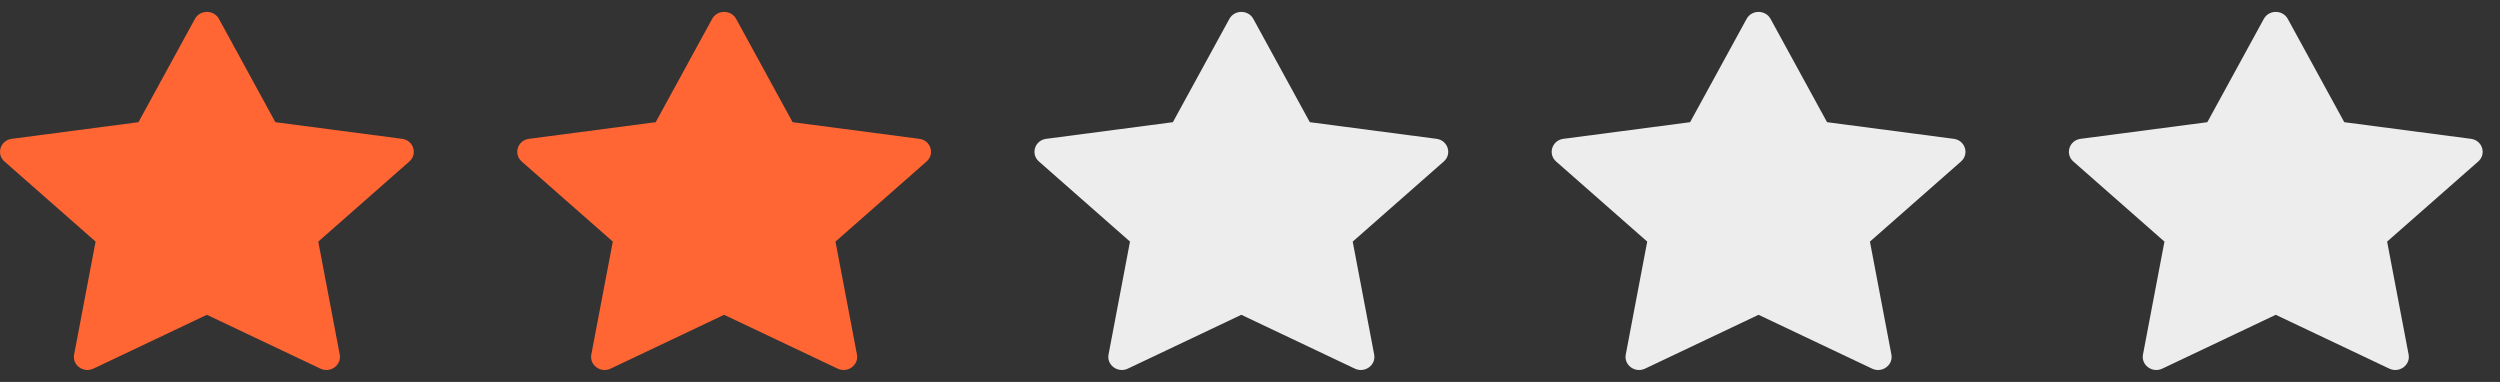 <svg width="72" height="11" viewBox="0 0 72 11" fill="none" xmlns="http://www.w3.org/2000/svg">
<rect x="0" y="0" width="72" height="11" fill="#333333" stroke="none"/>
<g clip-path="url(#clip0)">
<path d="M2.69 10.617C2.403 10.753 2.076 10.515 2.135 10.21L2.753 6.958L0.129 4.651C-0.116 4.435 0.011 4.04 0.34 3.998L3.988 3.519L5.614 0.544C5.761 0.276 6.158 0.276 6.305 0.544L7.931 3.519L11.579 3.998C11.908 4.04 12.035 4.435 11.789 4.651L9.166 6.958L9.784 10.21C9.842 10.515 9.516 10.753 9.229 10.617L5.958 9.066L2.689 10.617H2.69Z" fill="#FF6634"/>
</g>
<g clip-path="url(#clip1)">
<path d="M17.586 10.617C17.299 10.753 16.972 10.515 17.03 10.21L17.649 6.958L15.025 4.651C14.78 4.435 14.907 4.04 15.236 3.998L18.884 3.519L20.51 0.544C20.657 0.276 21.054 0.276 21.201 0.544L22.827 3.519L26.475 3.998C26.804 4.04 26.931 4.435 26.685 4.651L24.062 6.958L24.68 10.21C24.738 10.515 24.412 10.753 24.125 10.617L20.854 9.066L17.585 10.617H17.586Z" fill="#FF6634"/>
</g>
<g clip-path="url(#clip2)">
<path d="M32.482 10.617C32.194 10.753 31.868 10.515 31.926 10.21L32.544 6.958L29.921 4.651C29.675 4.435 29.803 4.04 30.131 3.998L33.779 3.519L35.406 0.544C35.553 0.276 35.95 0.276 36.096 0.544L37.723 3.519L41.371 3.998C41.699 4.04 41.827 4.435 41.581 4.651L38.958 6.958L39.576 10.21C39.634 10.515 39.308 10.753 39.02 10.617L35.75 9.066L32.481 10.617H32.482Z" fill="#EDEDED"/>
</g>
<g clip-path="url(#clip3)">
<path d="M47.378 10.617C47.09 10.753 46.764 10.515 46.822 10.21L47.44 6.958L44.816 4.651C44.571 4.435 44.699 4.04 45.027 3.998L48.675 3.519L50.302 0.544C50.449 0.276 50.845 0.276 50.992 0.544L52.619 3.519L56.267 3.998C56.595 4.04 56.723 4.435 56.477 4.651L53.854 6.958L54.472 10.21C54.53 10.515 54.204 10.753 53.916 10.617L50.646 9.066L47.377 10.617H47.378Z" fill="#EDEDED"/>
</g>
<g clip-path="url(#clip4)">
<path d="M62.273 10.617C61.986 10.753 61.66 10.515 61.718 10.21L62.336 6.958L59.712 4.651C59.467 4.435 59.594 4.04 59.923 3.998L63.571 3.519L65.198 0.544C65.344 0.276 65.741 0.276 65.888 0.544L67.515 3.519L71.163 3.998C71.491 4.04 71.618 4.435 71.373 4.651L68.749 6.958L69.368 10.21C69.426 10.515 69.1 10.753 68.812 10.617L65.542 9.066L62.273 10.617H62.273Z" fill="#EDEDED"/>
</g>
<defs>
<clipPath id="clip0">
<rect width="11.917" height="11" fill="white"/>
</clipPath>
<clipPath id="clip1">
<rect width="11.917" height="11" fill="white" transform="translate(14.896)"/>
</clipPath>
<clipPath id="clip2">
<rect width="11.917" height="11" fill="white" transform="translate(29.792)"/>
</clipPath>
<clipPath id="clip3">
<rect width="11.917" height="11" fill="white" transform="translate(44.688)"/>
</clipPath>
<clipPath id="clip4">
<rect width="11.917" height="11" fill="white" transform="translate(59.583)"/>
</clipPath>
</defs>
</svg>
